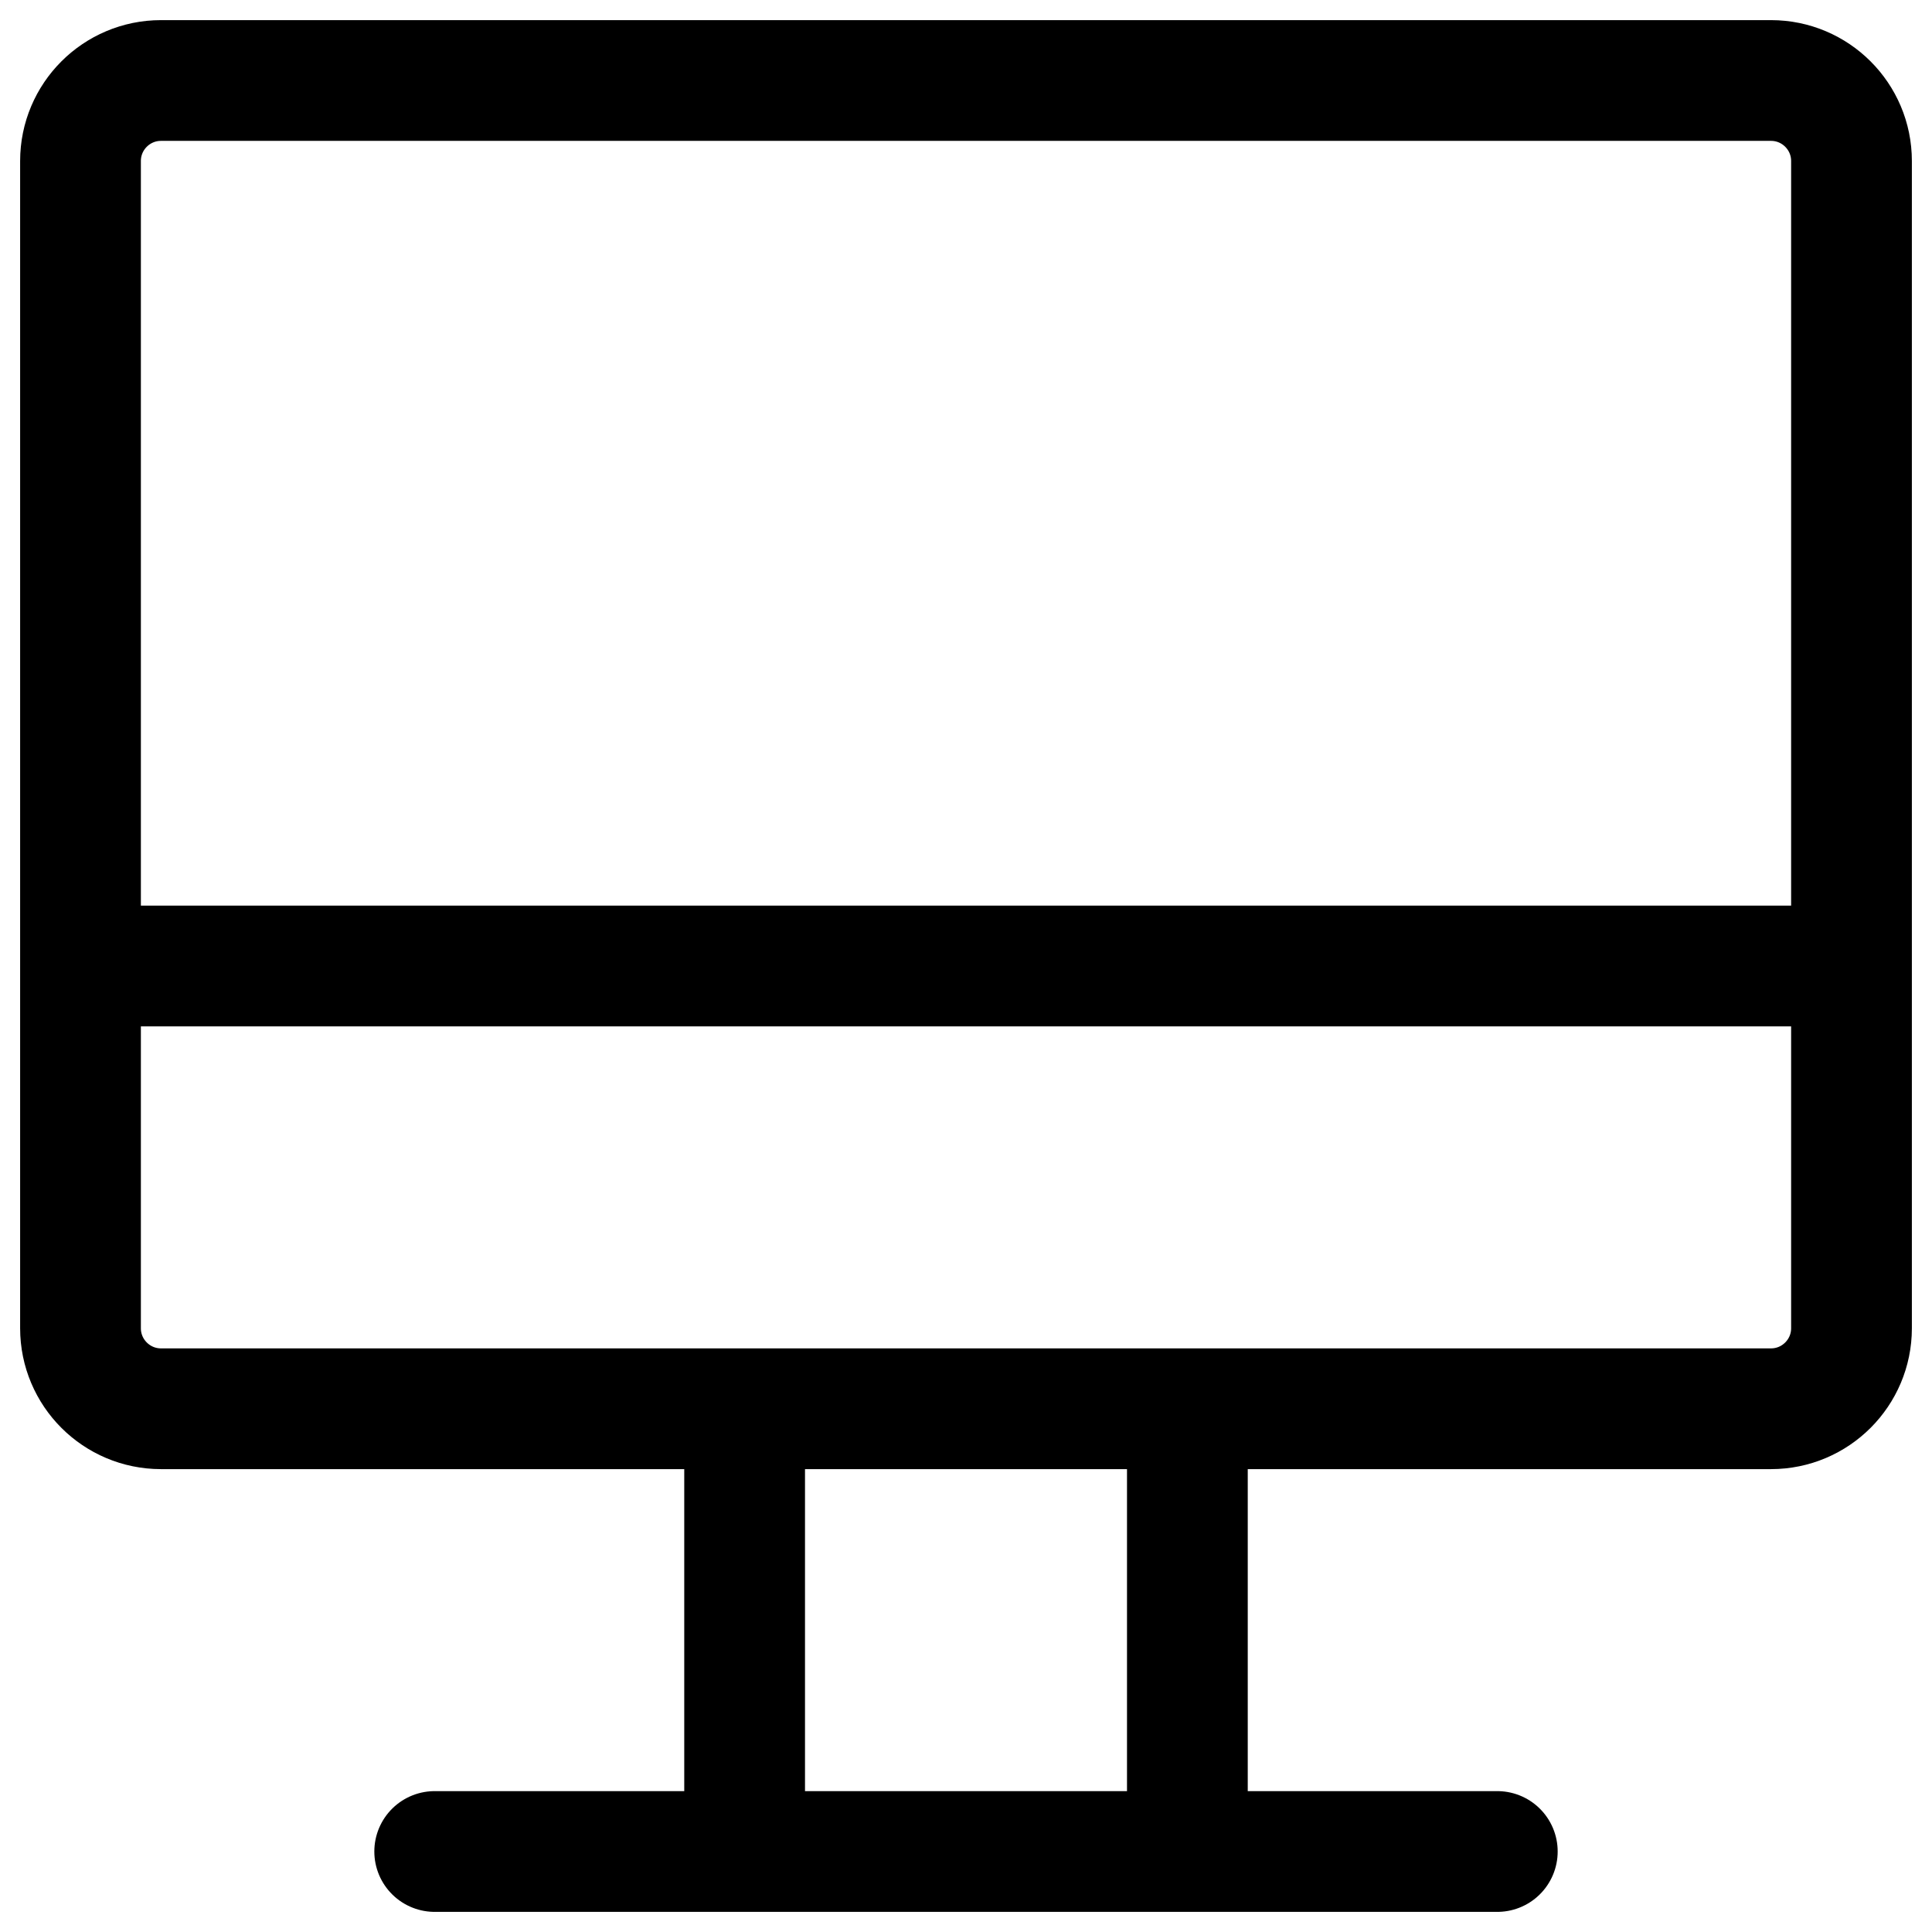 <svg width="24" height="24" viewBox="0 0 24 24" fill="none" xmlns="http://www.w3.org/2000/svg">
<g clip-path="url(#clip0_1607_7335)">
<path d="M5.4 23H18.6M1 12H23M9.25 17.5H14.75V23H9.25V17.5ZM2 17.5H22C22.552 17.5 23 17.052 23 16.5V2C23 1.448 22.552 1 22 1H2C1.448 1 1 1.448 1 2V16.5C1 17.052 1.448 17.5 2 17.5Z" stroke="black" stroke-width="1.5" stroke-linecap="round" stroke-linejoin="round"/>
</g>
<defs>
<clipPath id="clip0_1607_7335">
<rect width="24" height="24" fill="white"/>
</clipPath>
</defs>
</svg>

